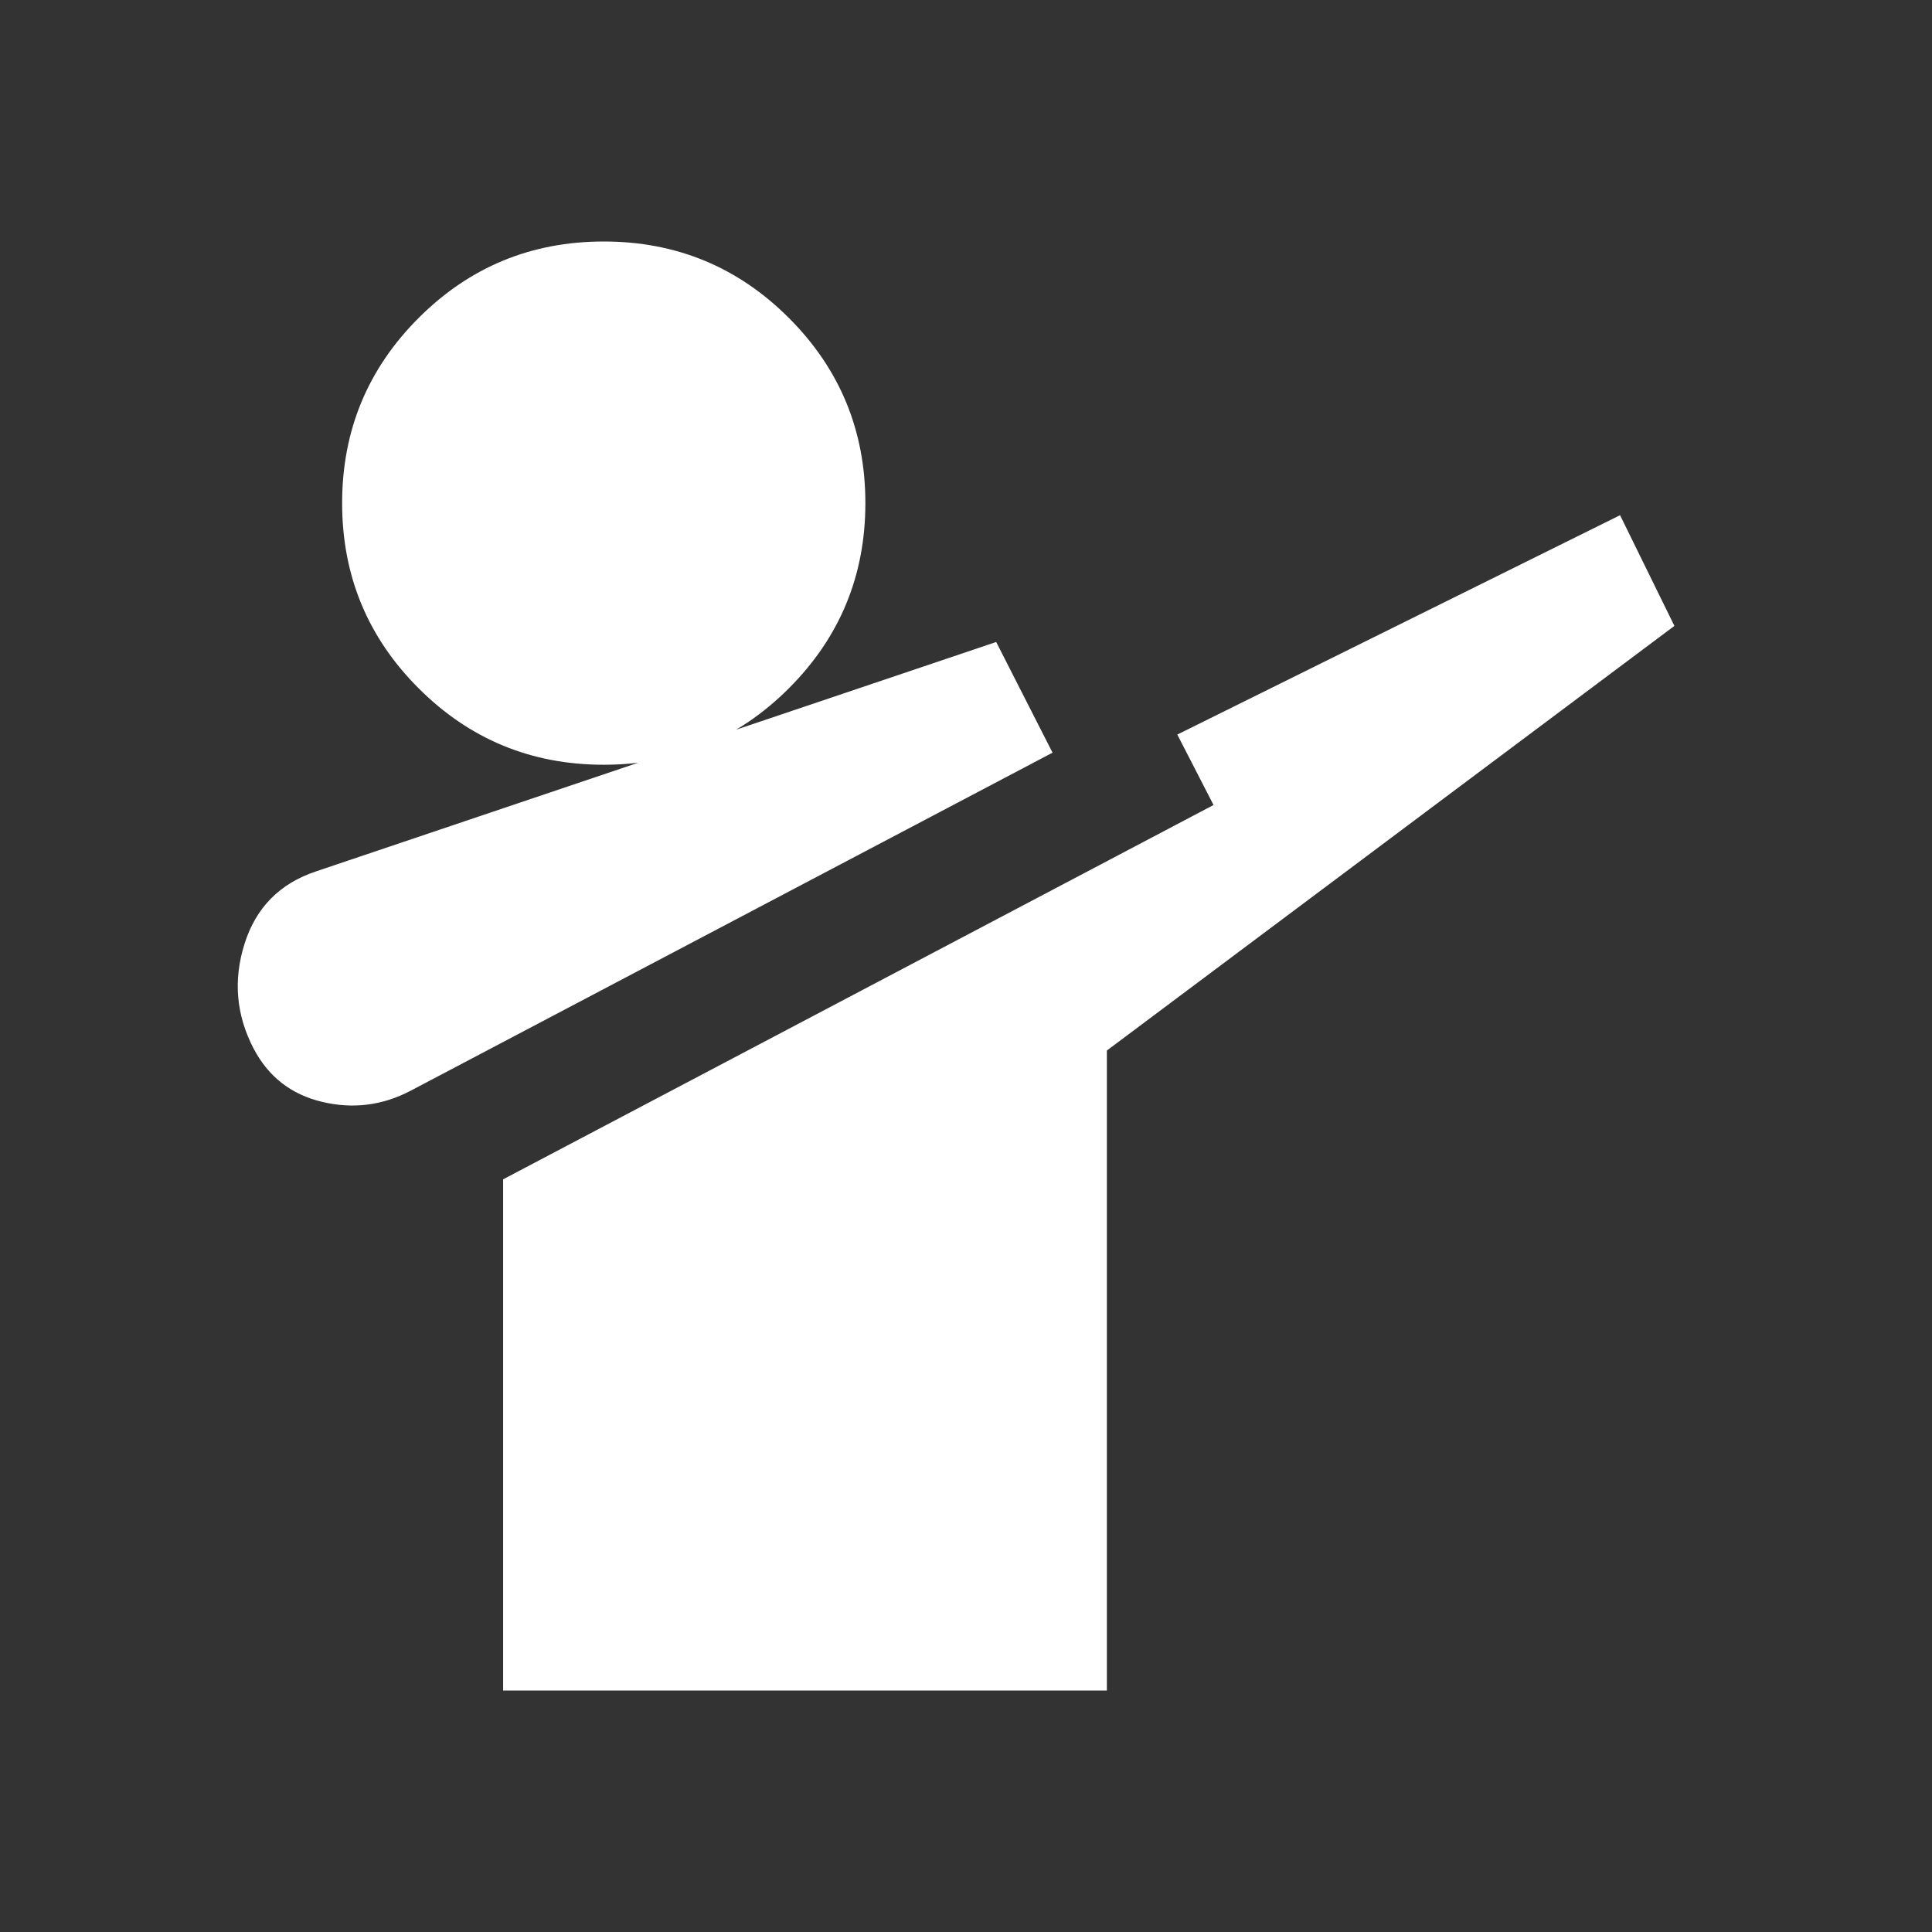 <svg xmlns="http://www.w3.org/2000/svg" height="48px" viewBox="0 -960 960 960" width="48px" fill="#FFFFFF"><rect x="0" y="-960" width="960" height="960" fill="#333333" stroke="none"/><path d="M204-418q-21 11-44 5.5T126-439q-13-25-4.5-52t35.5-36l338-114 28 55-319 168Zm46 298v-254l353-186-18-35 220-109 27 55-282 211v318H250Zm50-460q-54 0-92-38t-38-92q0-54 38-92t92-38q54 0 92 38t38 92q0 54-38 92t-92 38Z"/></svg>